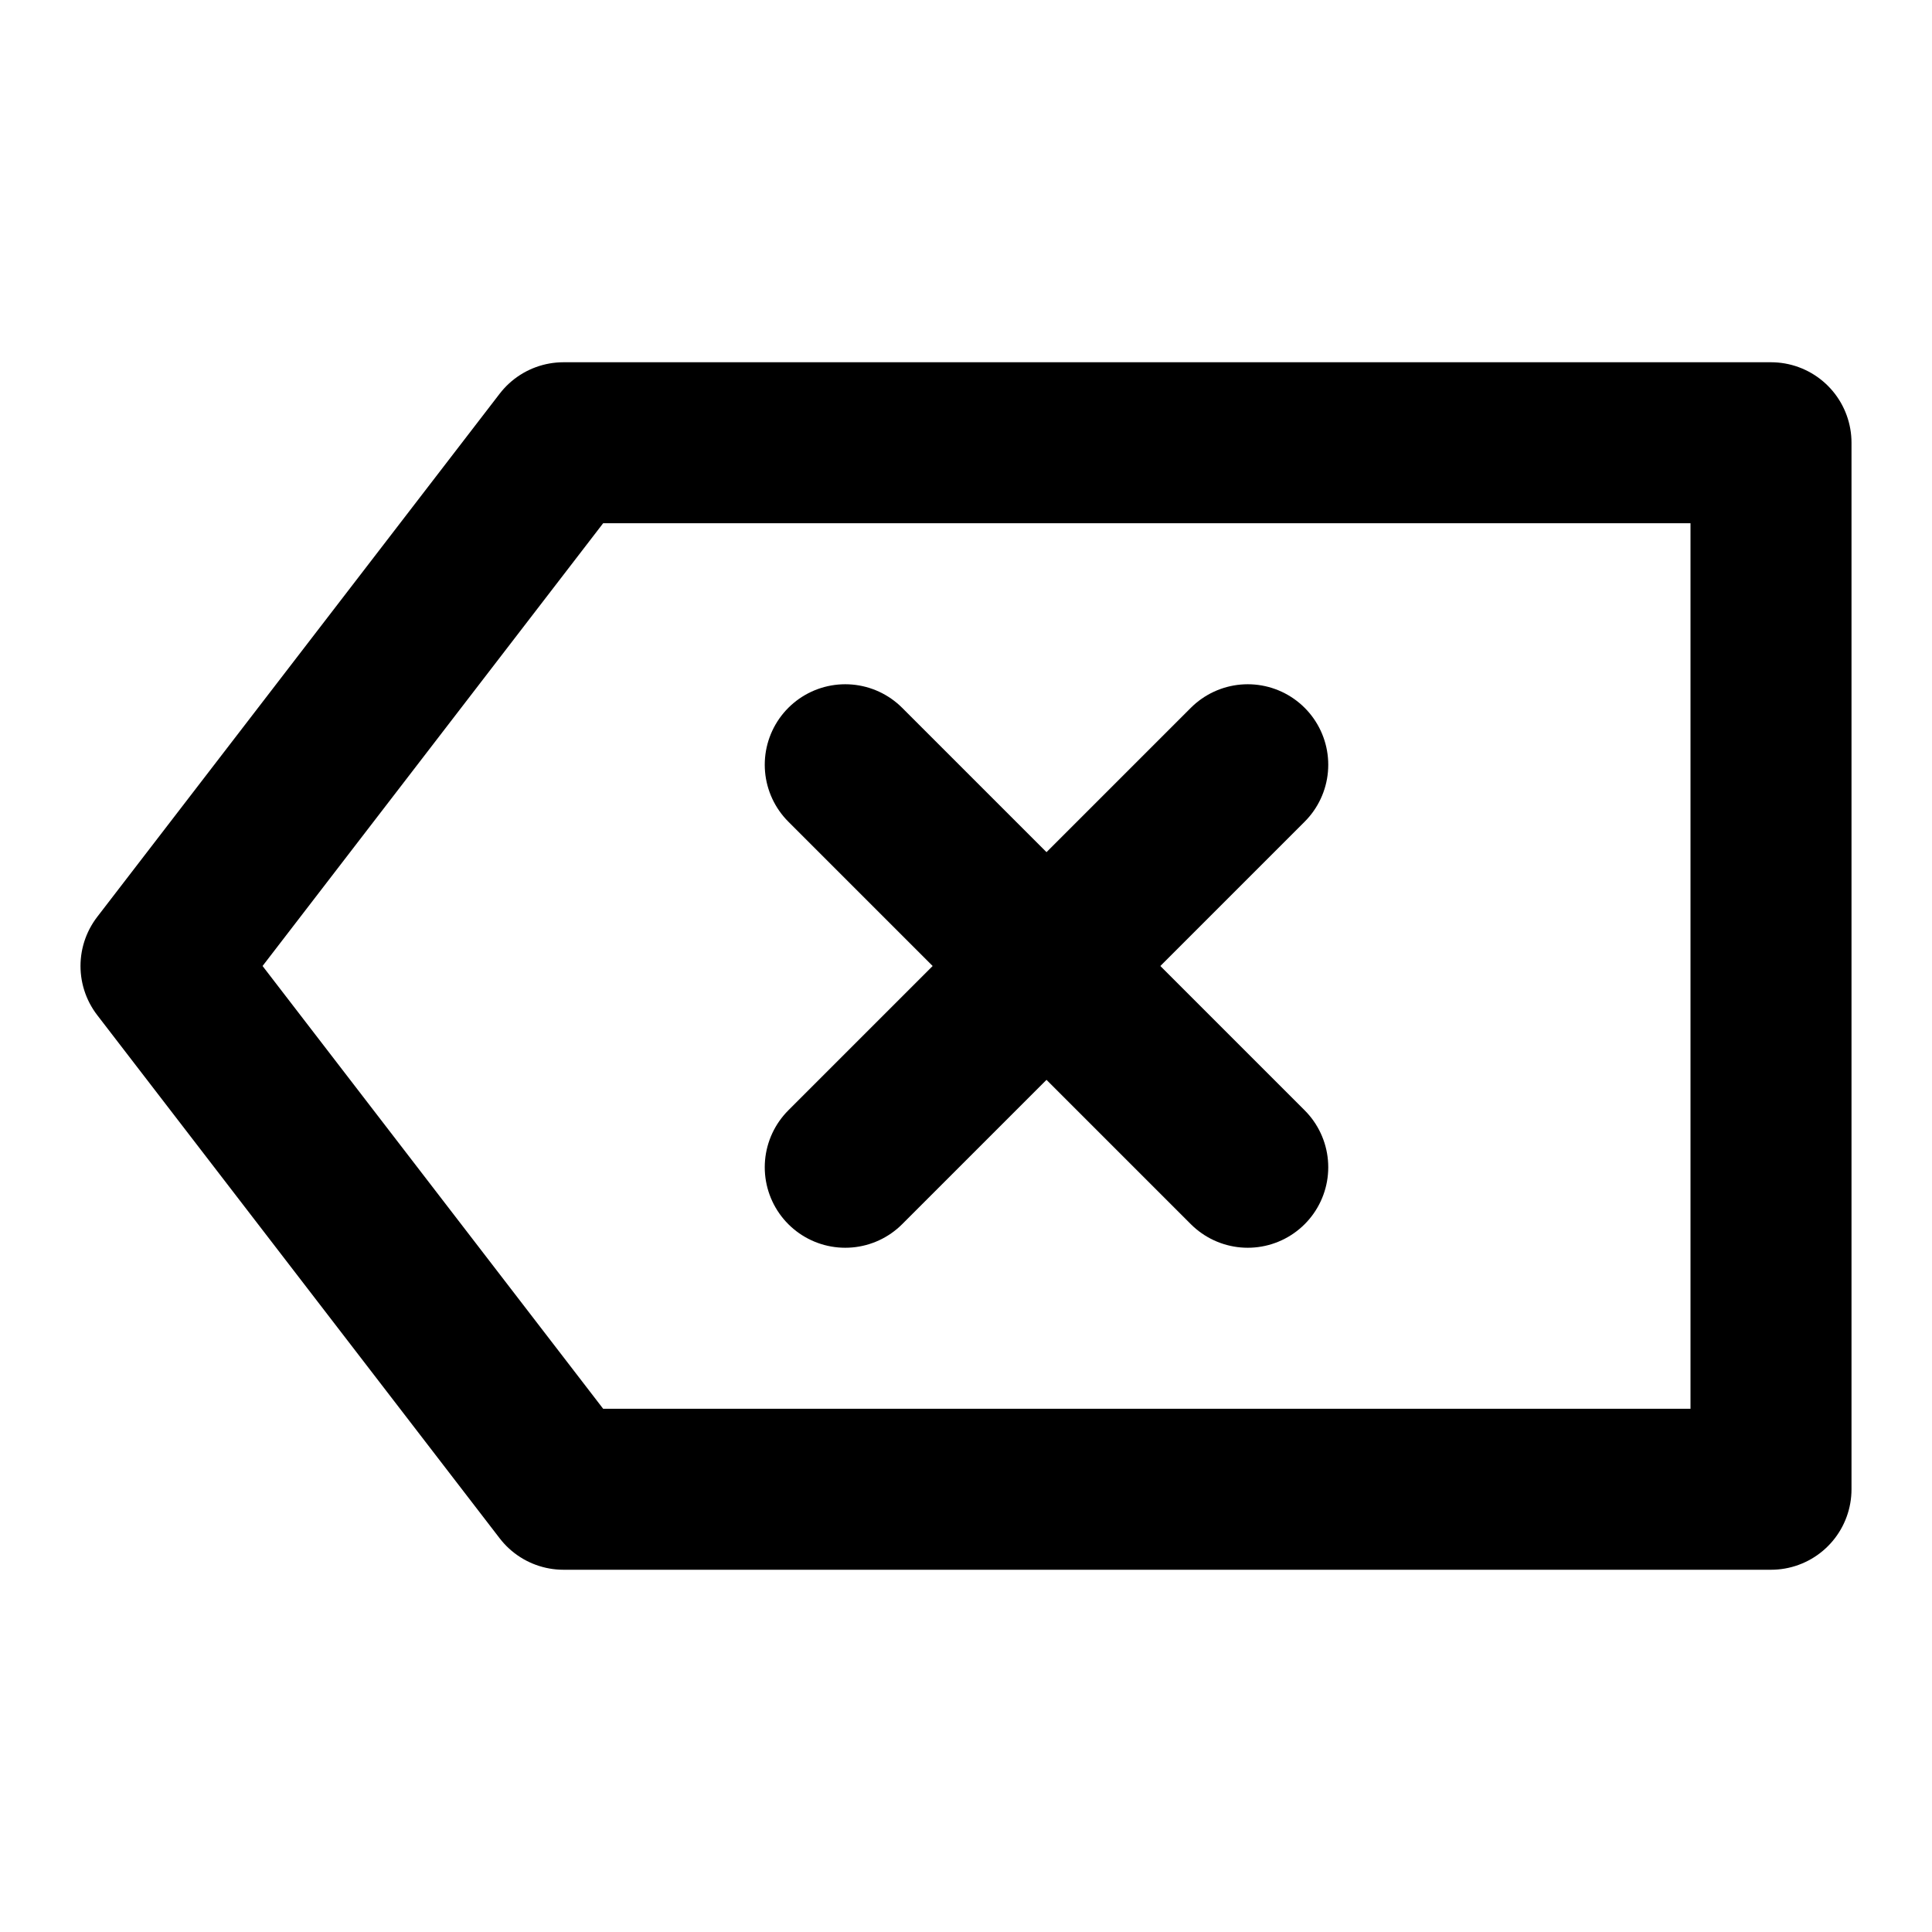 <svg width="48" height="48" viewBox="0 0 48 48" fill="none" xmlns="http://www.w3.org/2000/svg">
<path d="M14 11L4 24L14 37H44V11H14Z" stroke="black" stroke-width="4" stroke-linecap="round" stroke-linejoin="round"/>
<path d="M21 19L31 29" stroke="black" stroke-width="4" stroke-linecap="round" stroke-linejoin="round"/>
<path d="M31 19L21 29" stroke="black" stroke-width="4" stroke-linecap="round" stroke-linejoin="round"/>
</svg>

